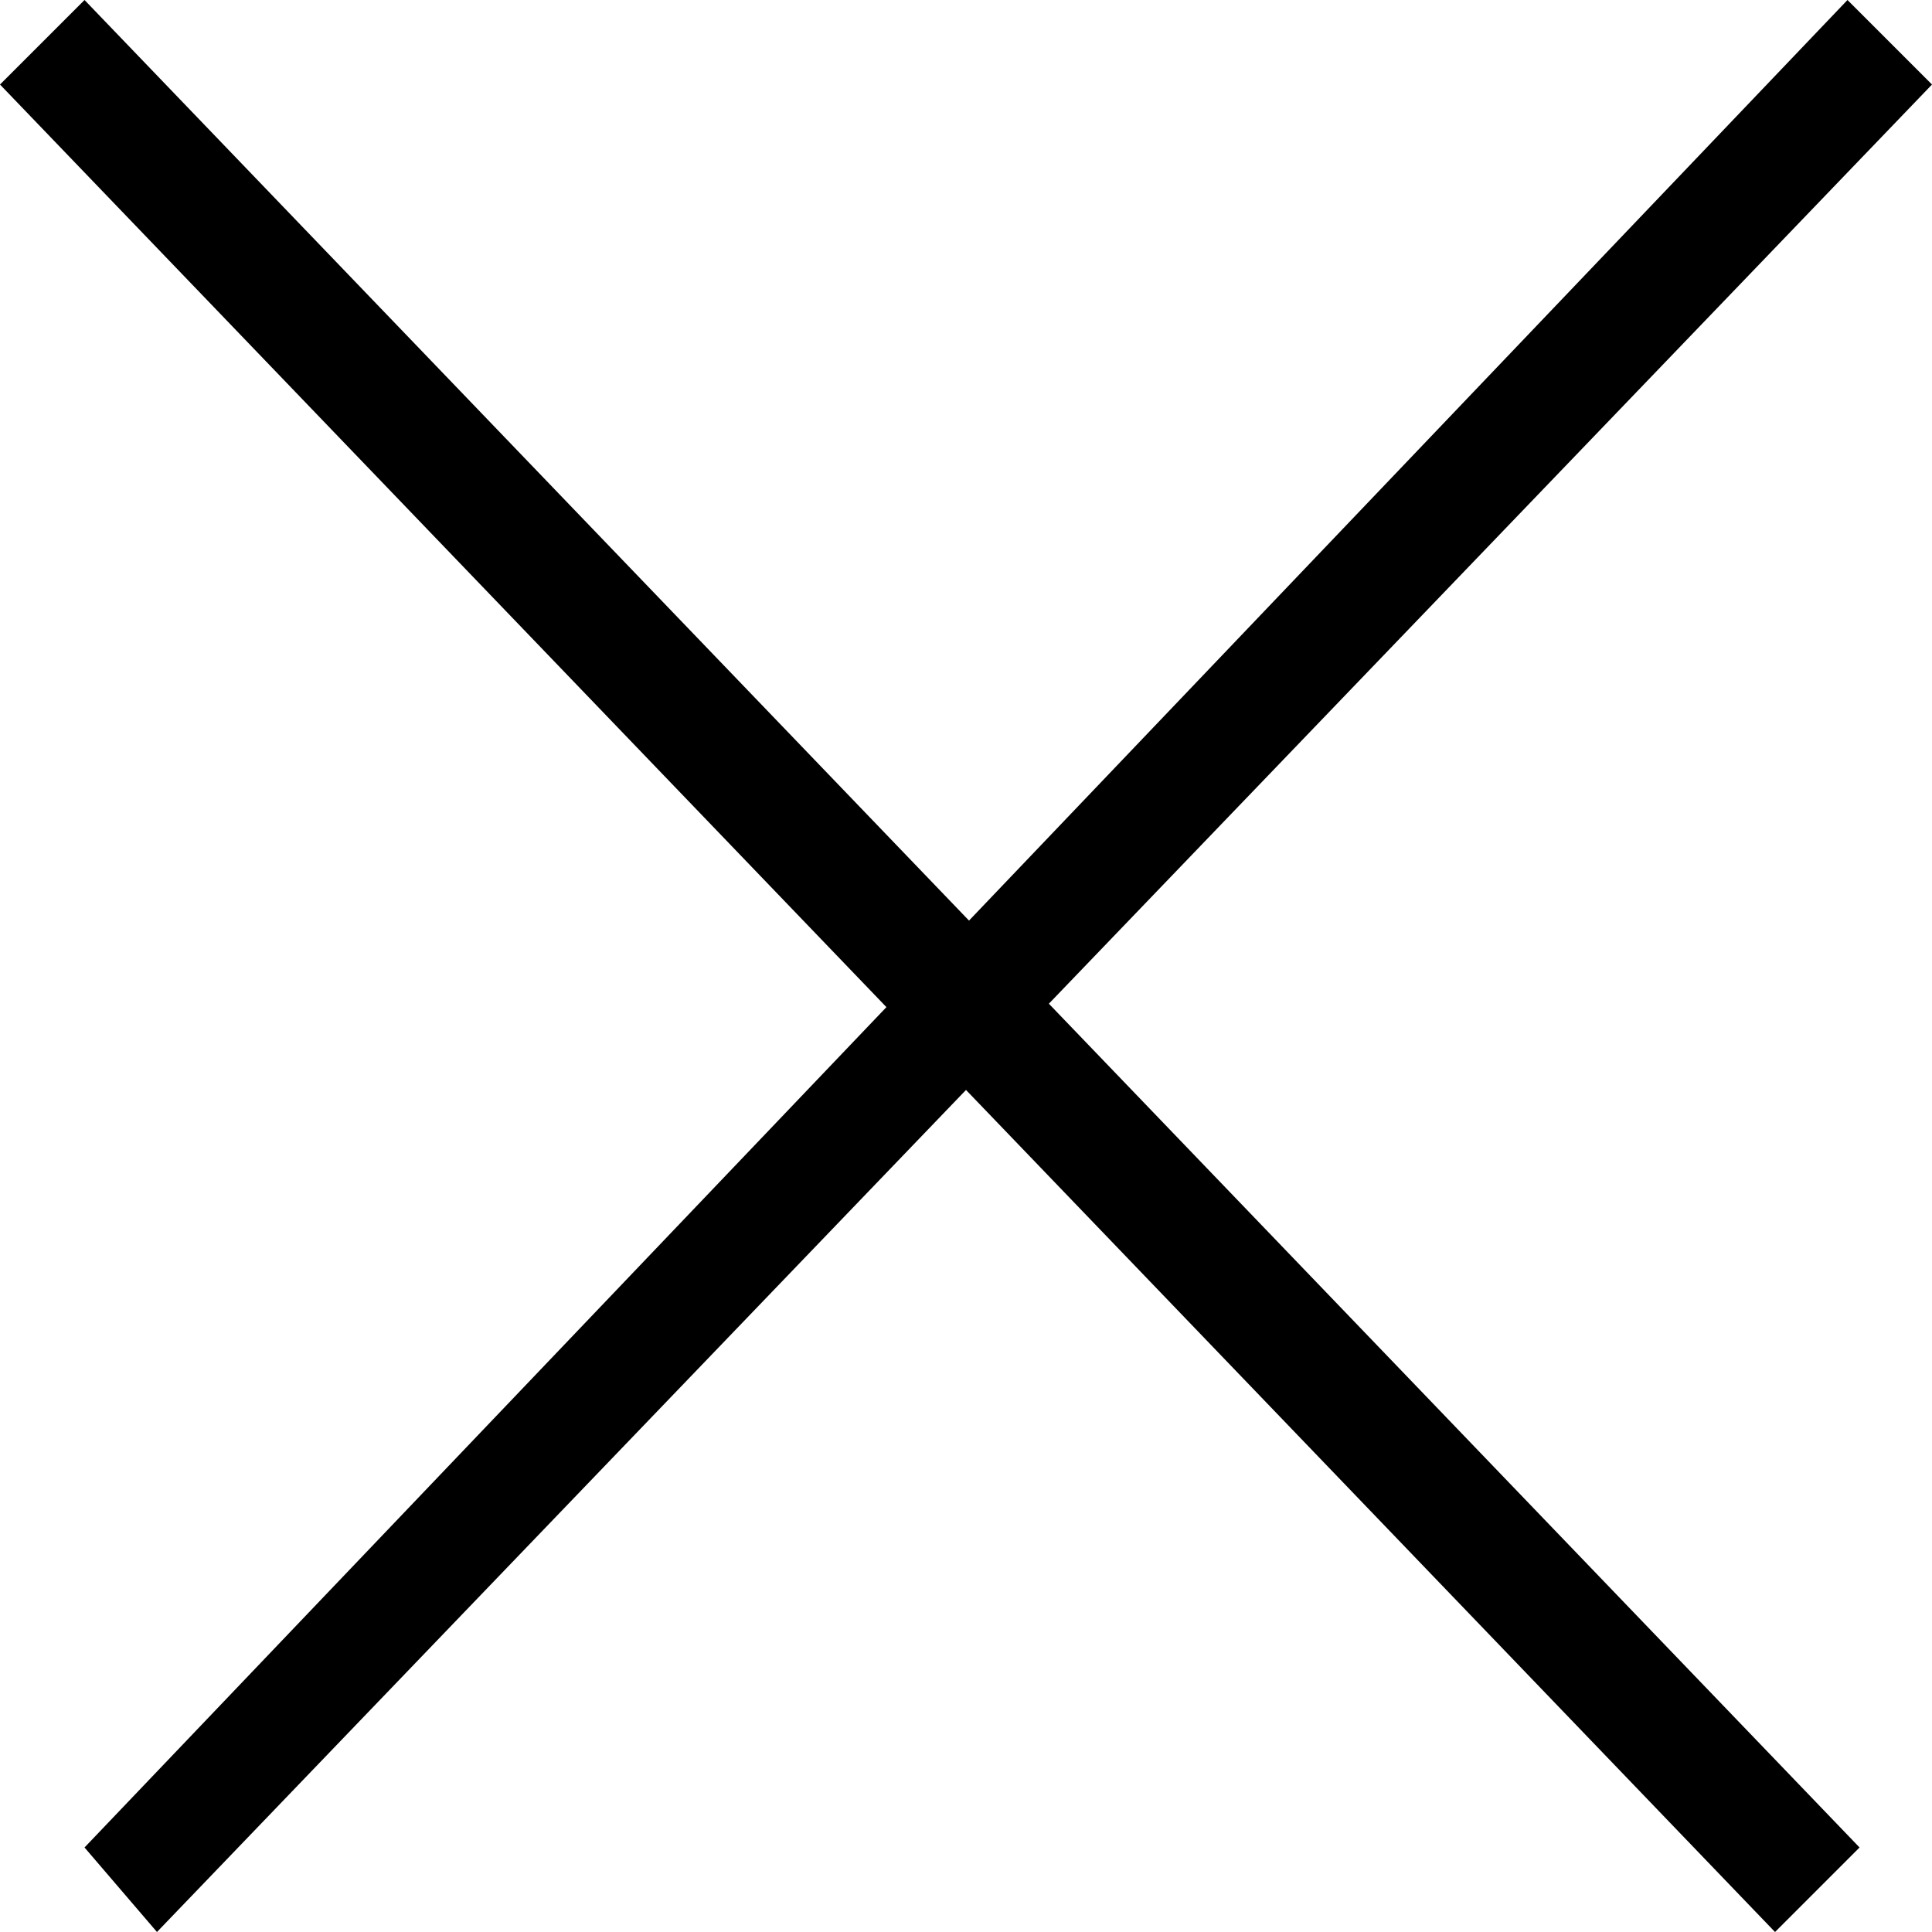 
<svg xmlns="http://www.w3.org/2000/svg" width="16" height="16" viewbox="0 0 16 16">
<path class="st0" d="M0.7,15.3L15.3,0L16,0.7L1.3,16L0.7,15.3z"/>
<path class="st0" d="M0.7,0l14.7,15.3L14.7,16L0,0.7L0.7,0z"/>
</svg>
